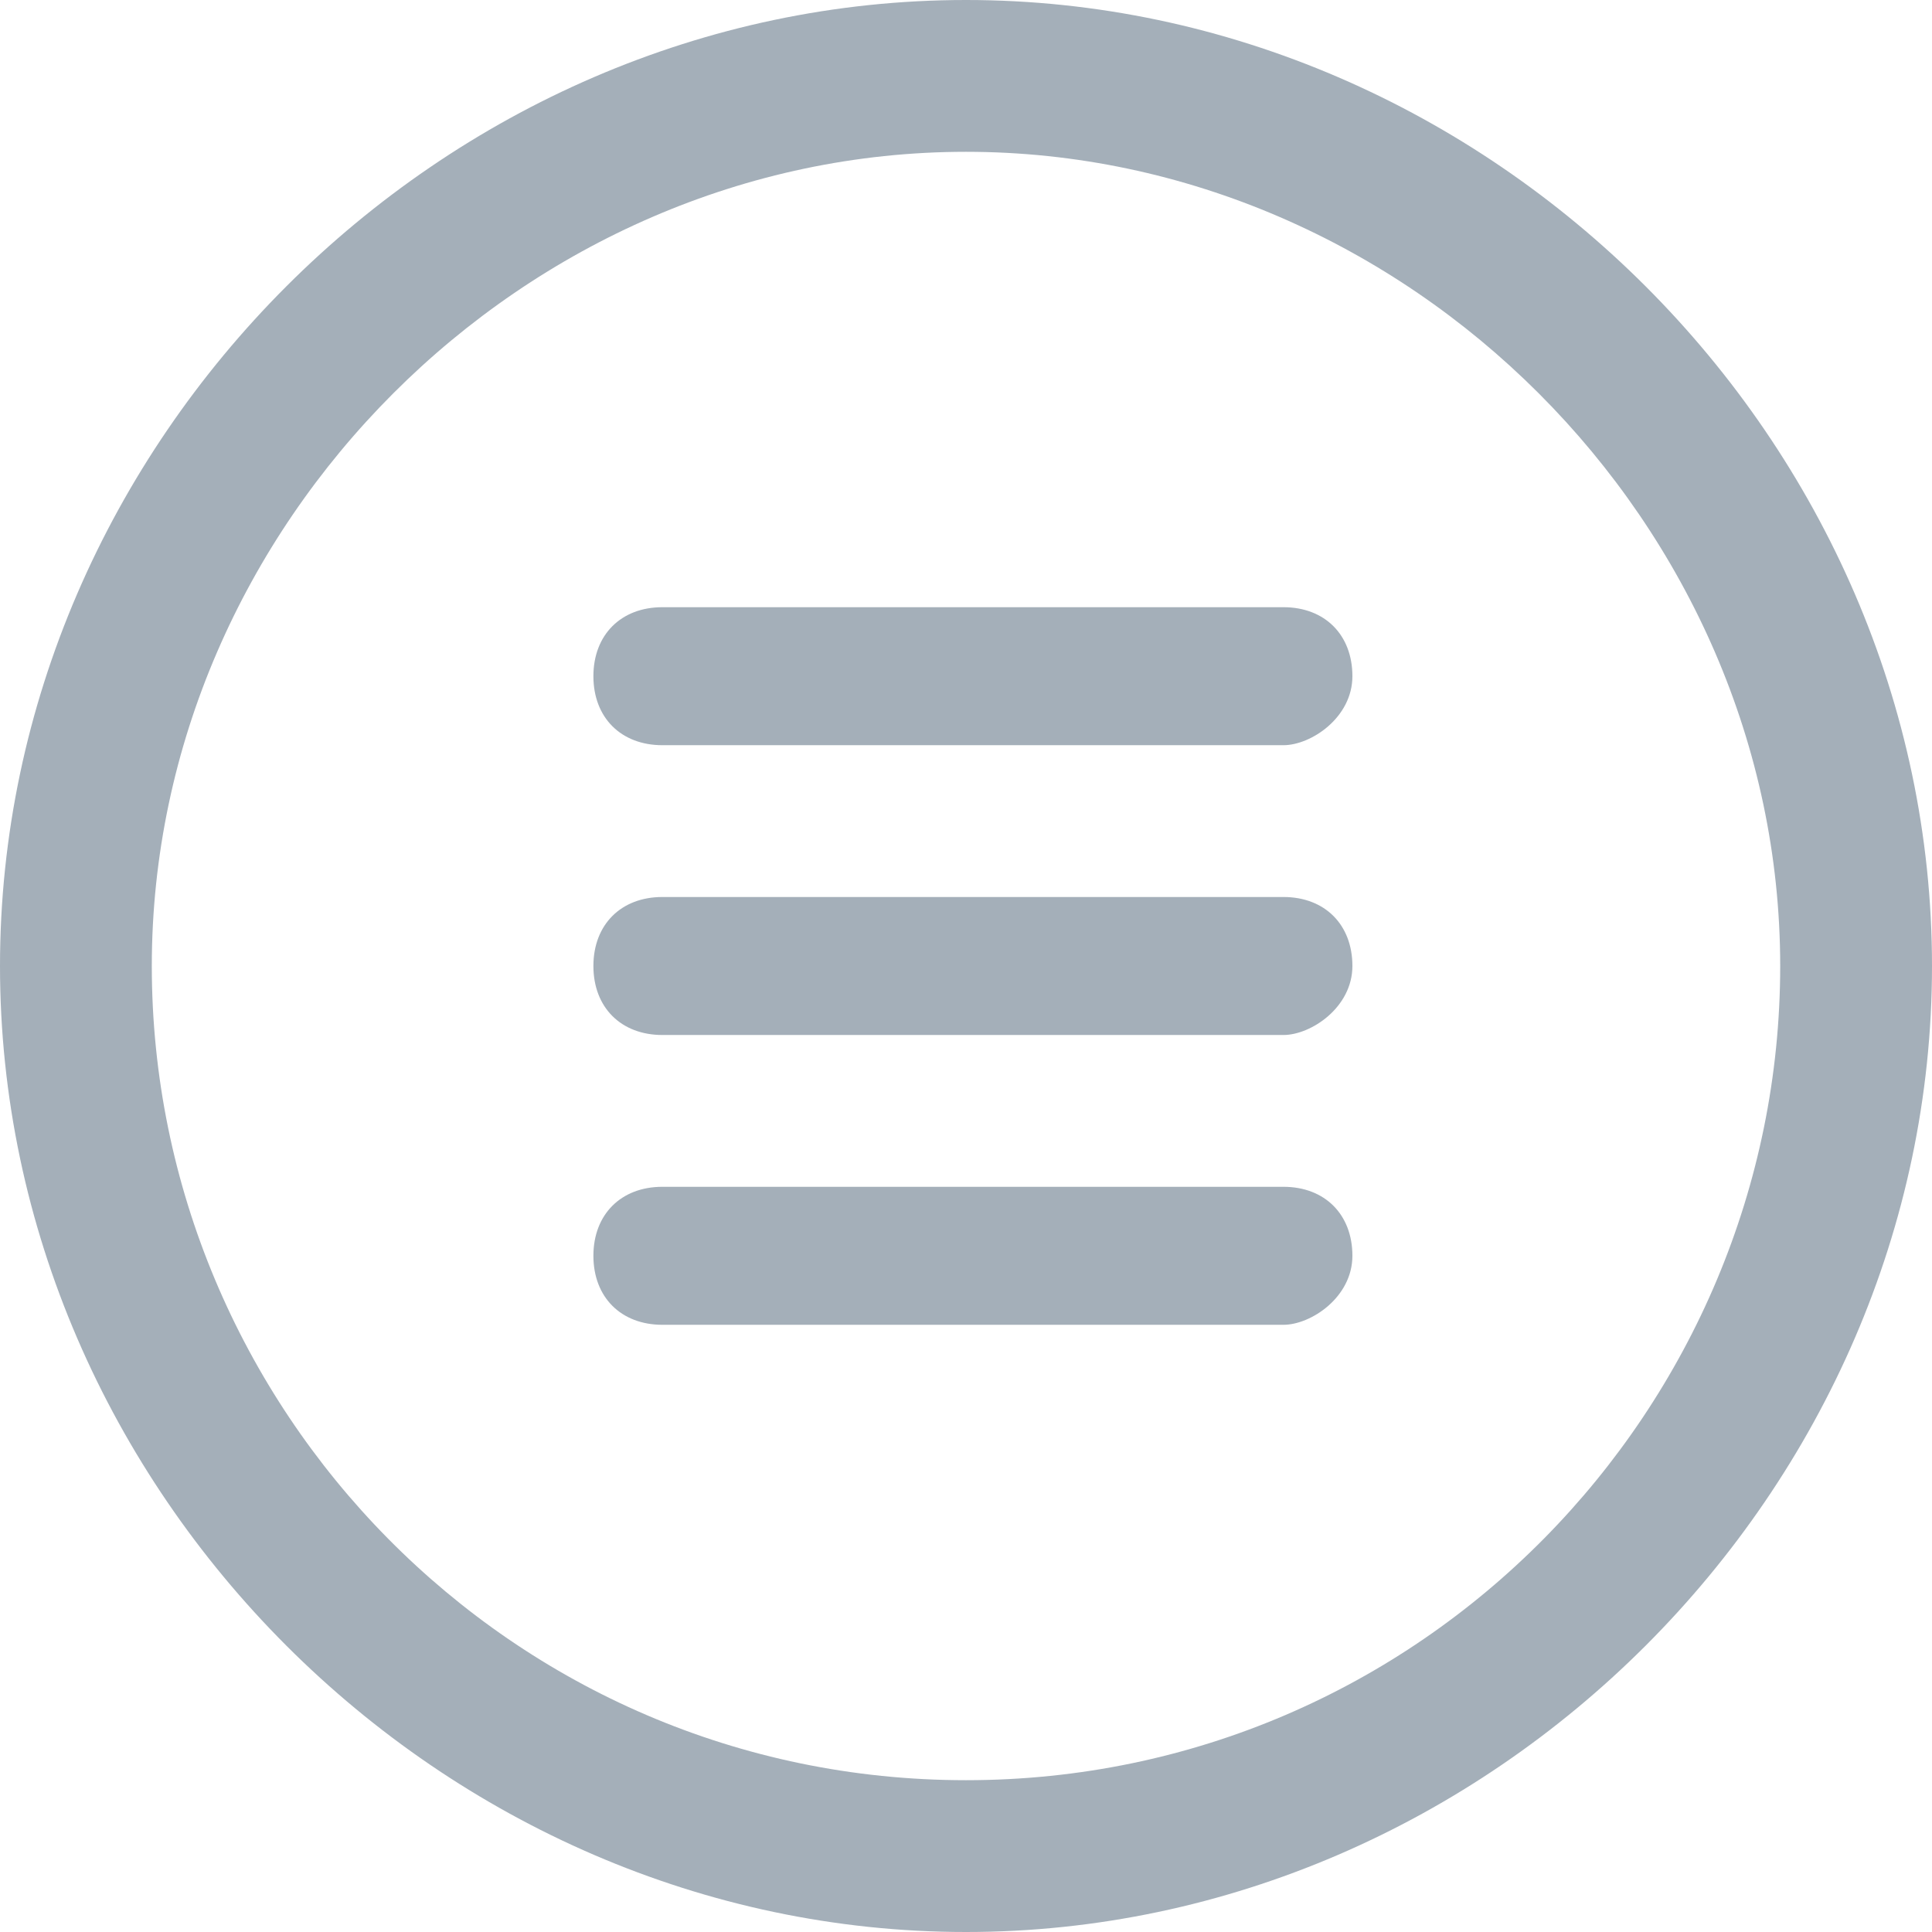 <?xml version="1.0" encoding="utf-8"?>
<!-- Generator: Adobe Illustrator 19.0.0, SVG Export Plug-In . SVG Version: 6.00 Build 0)  -->
<svg version="1.1" id="图层_1" xmlns="http://www.w3.org/2000/svg" xmlns:xlink="http://www.w3.org/1999/xlink" x="0px" y="0px"
	 viewBox="68 18.5 14 14" style="enable-background:new 68 18.5 14 14;" xml:space="preserve">
<style type="text/css">
	.st0{fill:#A4AFB9;}
</style>
<path class="st0" d="M75,18.5c-3.8,0-7,3.2-7,7s3.2,7,7,7s7-3.2,7-7S78.8,18.5,75,18.5z M75,31.4c-3.3,0-5.9-2.7-5.9-5.9
	s2.7-5.9,5.9-5.9s5.9,2.7,5.9,5.9S78.3,31.4,75,31.4z"/>
<title>Menu 3</title>
<desc>Created with Sketch.</desc>
<path class="st0" d="M77.3,26h-4.5c-0.3,0-0.5-0.2-0.5-0.5l0,0c0-0.3,0.2-0.5,0.5-0.5h4.5c0.3,0,0.5,0.2,0.5,0.5l0,0
	C77.8,25.8,77.5,26,77.3,26z"/>
<path class="st0" d="M77.3,28.1h-4.5c-0.3,0-0.5-0.2-0.5-0.5v0c0-0.3,0.2-0.5,0.5-0.5h4.5c0.3,0,0.5,0.2,0.5,0.5v0
	C77.8,27.9,77.5,28.1,77.3,28.1z"/>
<path class="st0" d="M77.3,23.9h-4.5c-0.3,0-0.5-0.2-0.5-0.5v0c0-0.3,0.2-0.5,0.5-0.5h4.5c0.3,0,0.5,0.2,0.5,0.5v0
	C77.8,23.7,77.5,23.9,77.3,23.9z"/>
</svg>

